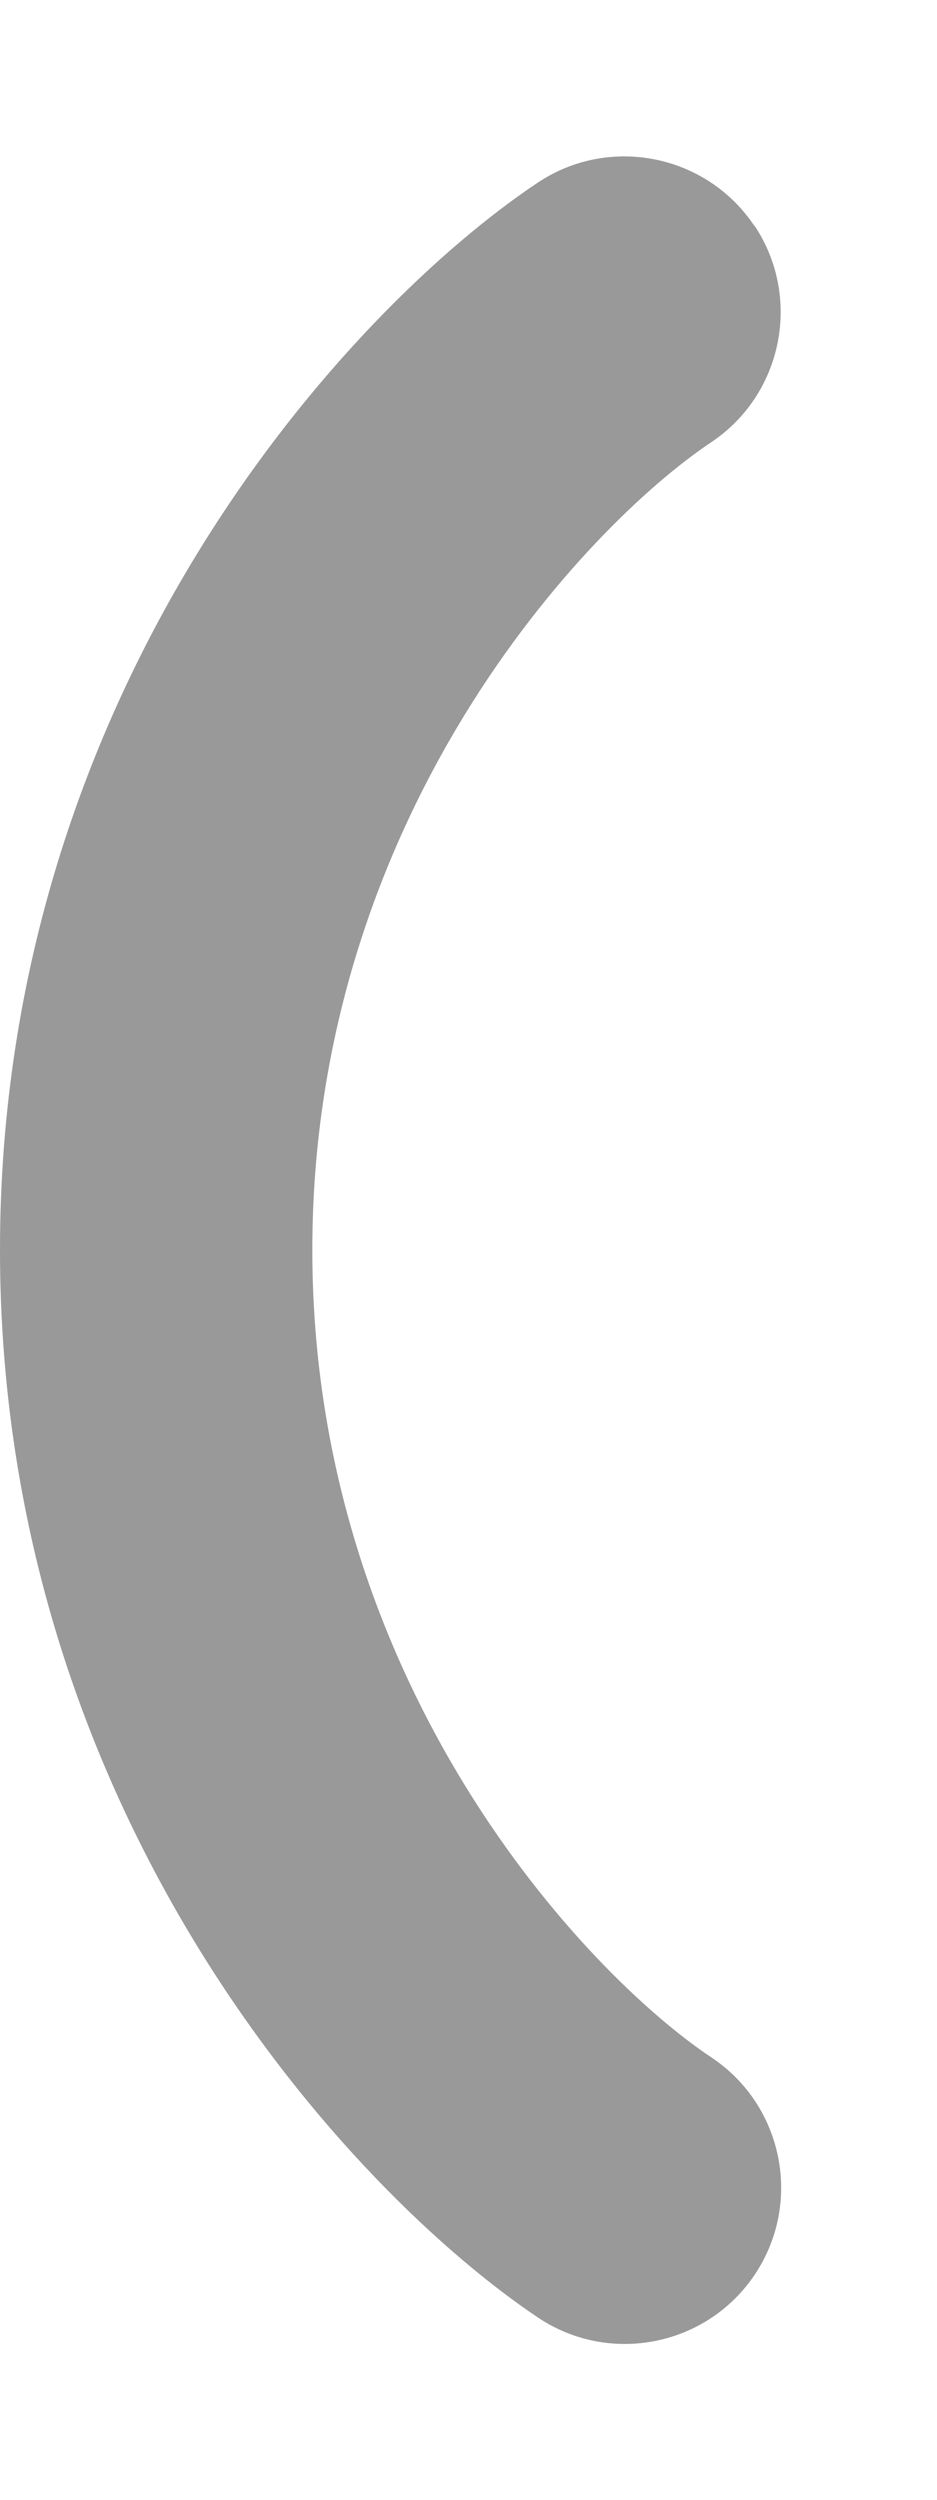 <svg xmlns="http://www.w3.org/2000/svg" viewBox="0 0 192 512" fill="currentColor" class="svgBox" id="bracket-round-b-t"><path class="fa-secondary" style="fill:inherit;opacity:.4;" d="M154.6 46.2c9.8 14.7 5.8 34.6-8.9 44.4C120.1 107.7 64 167 64 256s56.1 148.3 81.8 165.4c14.7 9.8 18.7 29.7 8.9 44.4s-29.7 18.7-44.4 8.9C71.9 449 0 371.8 0 256S71.9 62.9 110.2 37.4c14.7-9.8 34.6-5.8 44.4 8.9z"/><path class="fa-primary" style="fill:inherit;opacity:1;" d=""/></svg>